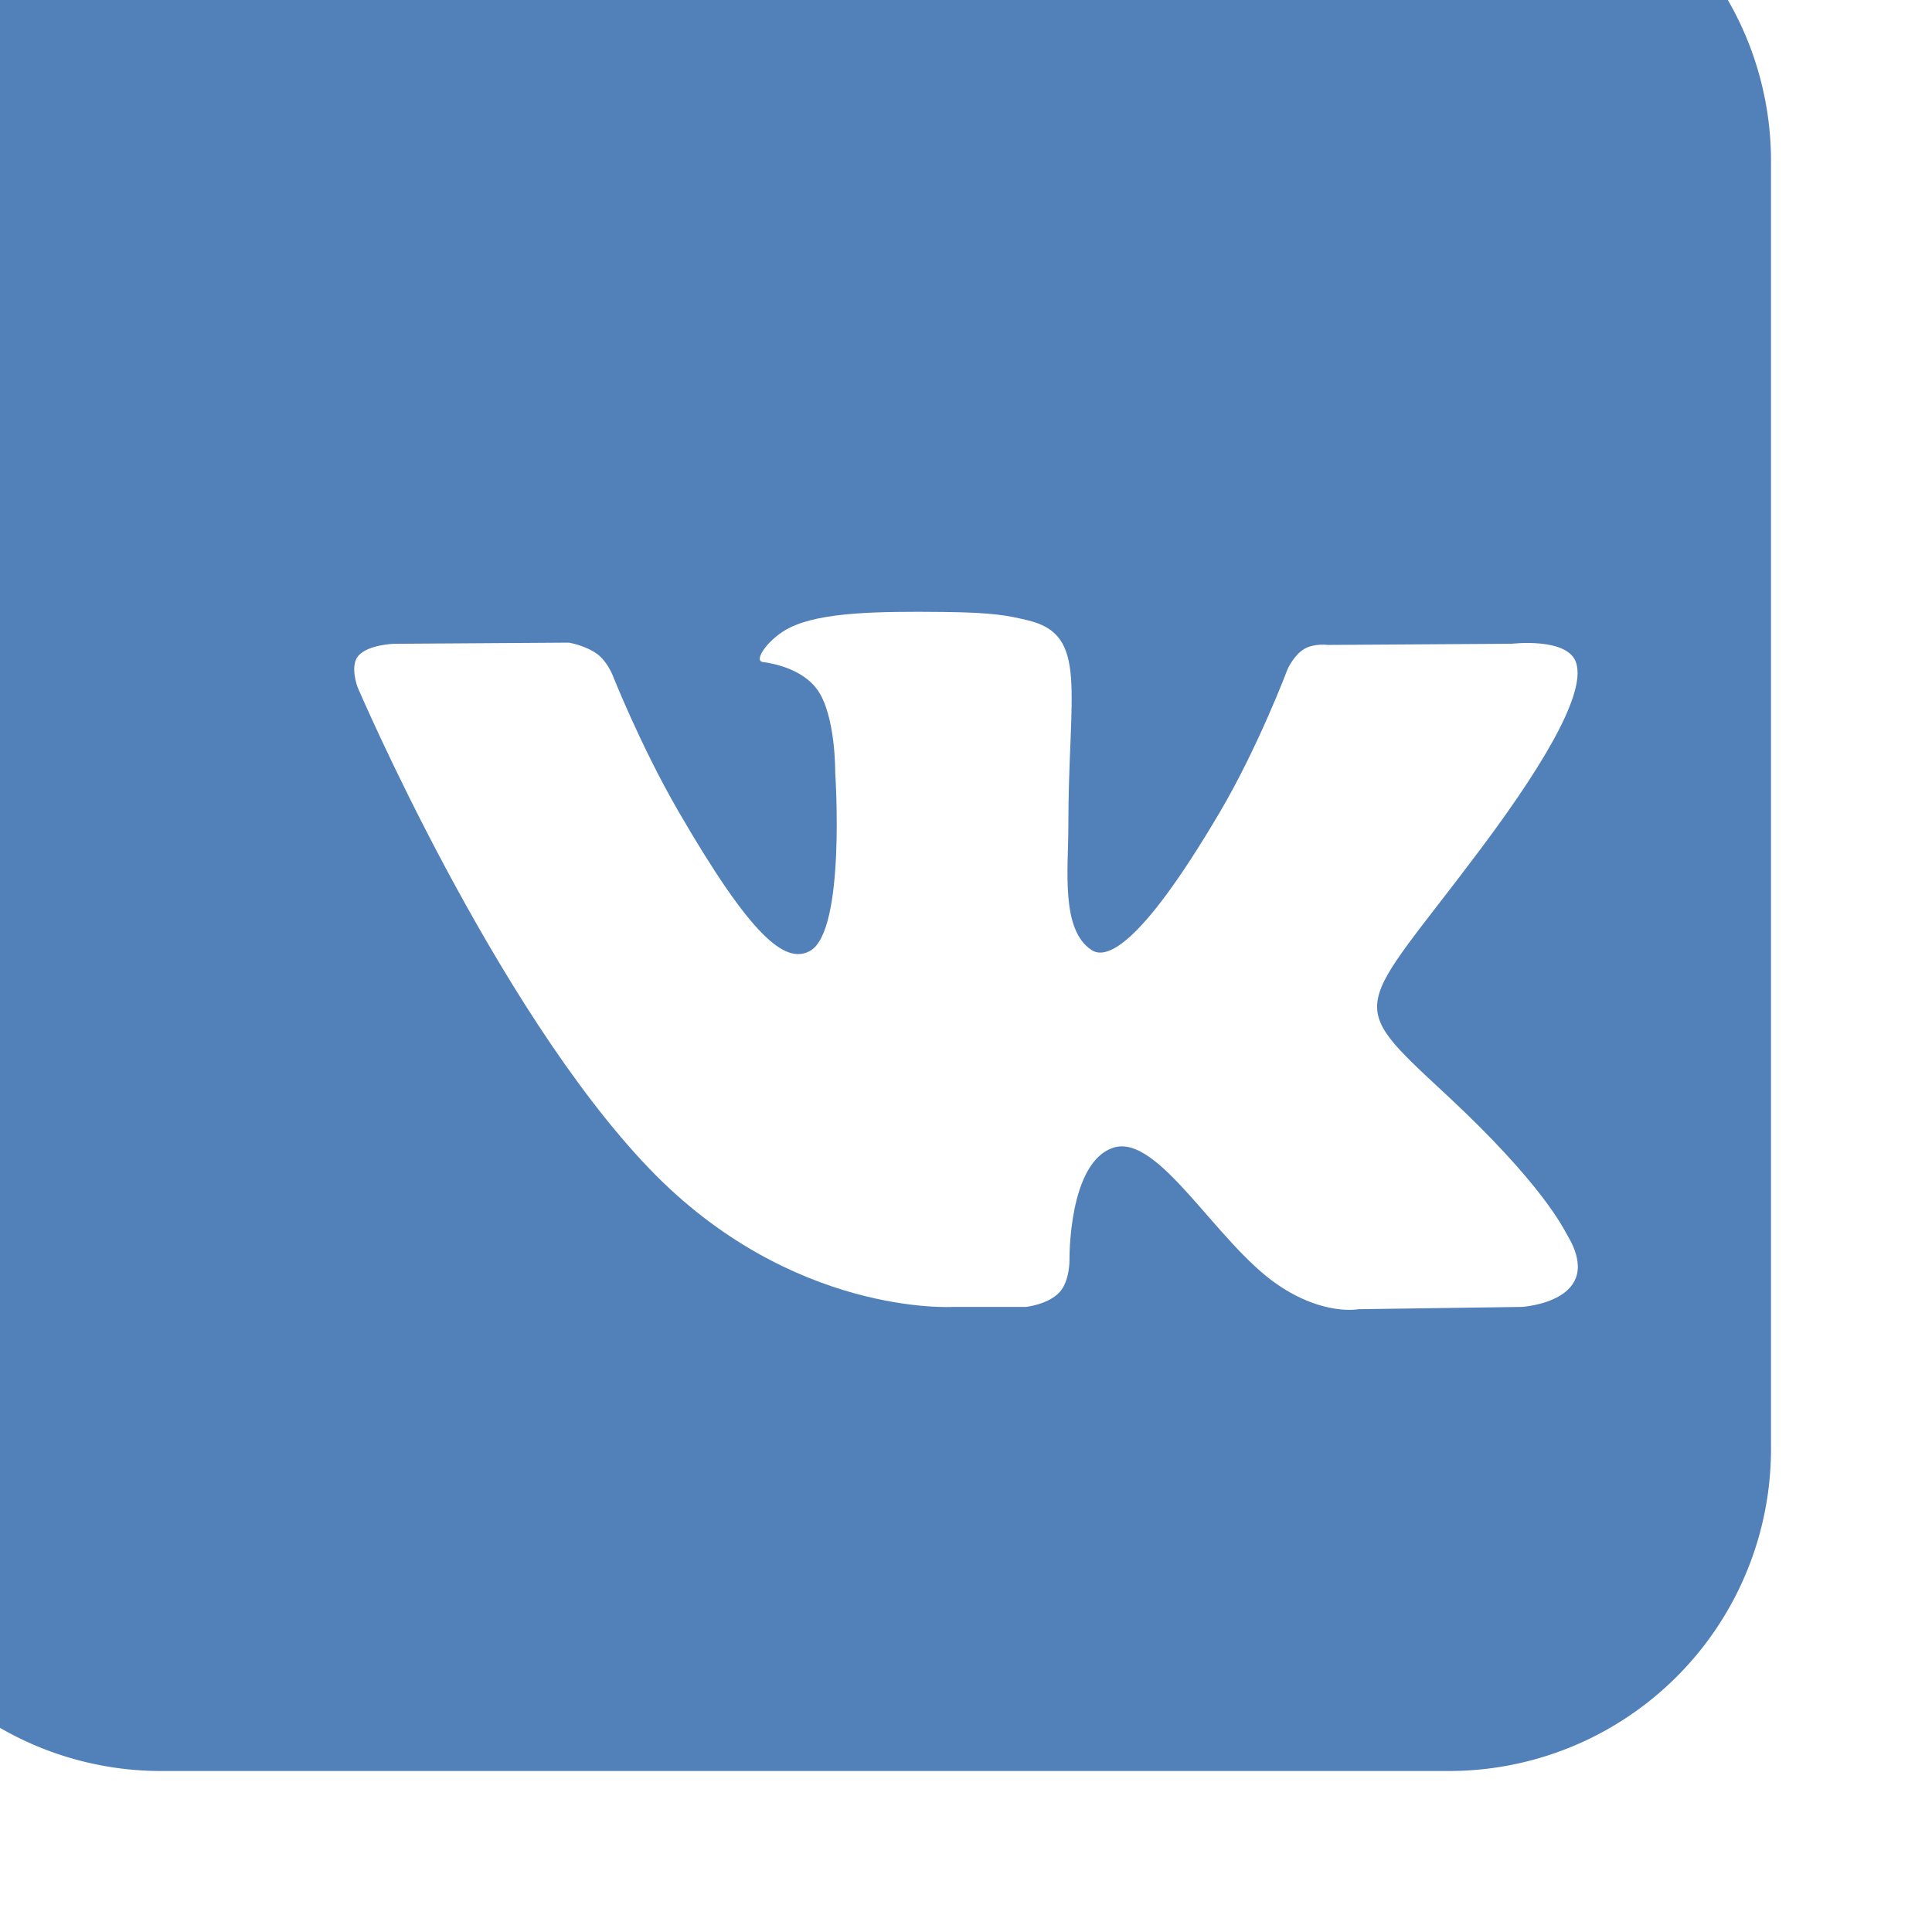<svg width="48" height="48" fill="none" xmlns="http://www.w3.org/2000/svg"><g filter="url(#filter0_i)"><path d="M0 8a8 8 0 018-8h32a8 8 0 018 8v32a8 8 0 01-8 8H8a8 8 0 01-8-8V8z" fill="#5181B8"/></g><path fill-rule="evenodd" clip-rule="evenodd" d="M23.674 32.47h1.817s.55-.06.83-.362c.257-.277.25-.798.25-.798s-.036-2.438 1.095-2.797c1.116-.354 2.548 2.356 4.067 3.398 1.148.789 2.02.616 2.02.616l4.06-.057s2.124-.13 1.117-1.8c-.083-.137-.587-1.236-3.019-3.493-2.545-2.363-2.204-1.98.862-6.067 1.867-2.49 2.614-4.01 2.38-4.66-.221-.62-1.595-.456-1.595-.456l-4.571.029s-.339-.047-.59.104c-.246.147-.404.49-.404.49s-.723 1.926-1.688 3.564c-2.036 3.457-2.85 3.64-3.182 3.424-.774-.5-.58-2.009-.58-3.081 0-3.35.507-4.746-.99-5.108-.497-.12-.863-.2-2.133-.212-1.631-.017-3.012.005-3.794.388-.52.255-.92.822-.676.855.302.04.986.184 1.349.678.468.637.452 2.069.452 2.069s.269 3.943-.629 4.433c-.616.335-1.461-.35-3.276-3.486-.93-1.606-1.632-3.382-1.632-3.382s-.135-.332-.376-.51c-.293-.214-.703-.283-.703-.283l-4.344.029s-.652.018-.891.302c-.213.252-.017.773-.017.773s3.4 7.956 7.251 11.966c3.53 3.676 7.54 3.434 7.54 3.434z" fill="#fff"/><defs><filter id="filter0_i" x="-4" y="-4" width="52" height="52" filterUnits="userSpaceOnUse" color-interpolation-filters="sRGB"><feFlood flood-opacity="0" result="BackgroundImageFix"/><feBlend in="SourceGraphic" in2="BackgroundImageFix" result="shape"/><feColorMatrix in="SourceAlpha" values="0 0 0 0 0 0 0 0 0 0 0 0 0 0 0 0 0 0 127 0" result="hardAlpha"/><feOffset dx="-4" dy="-4"/><feGaussianBlur stdDeviation="4"/><feComposite in2="hardAlpha" operator="arithmetic" k2="-1" k3="1"/><feColorMatrix values="0 0 0 0 0 0 0 0 0 0 0 0 0 0 0 0 0 0 0.15 0"/><feBlend in2="shape" result="effect1_innerShadow"/></filter></defs></svg>